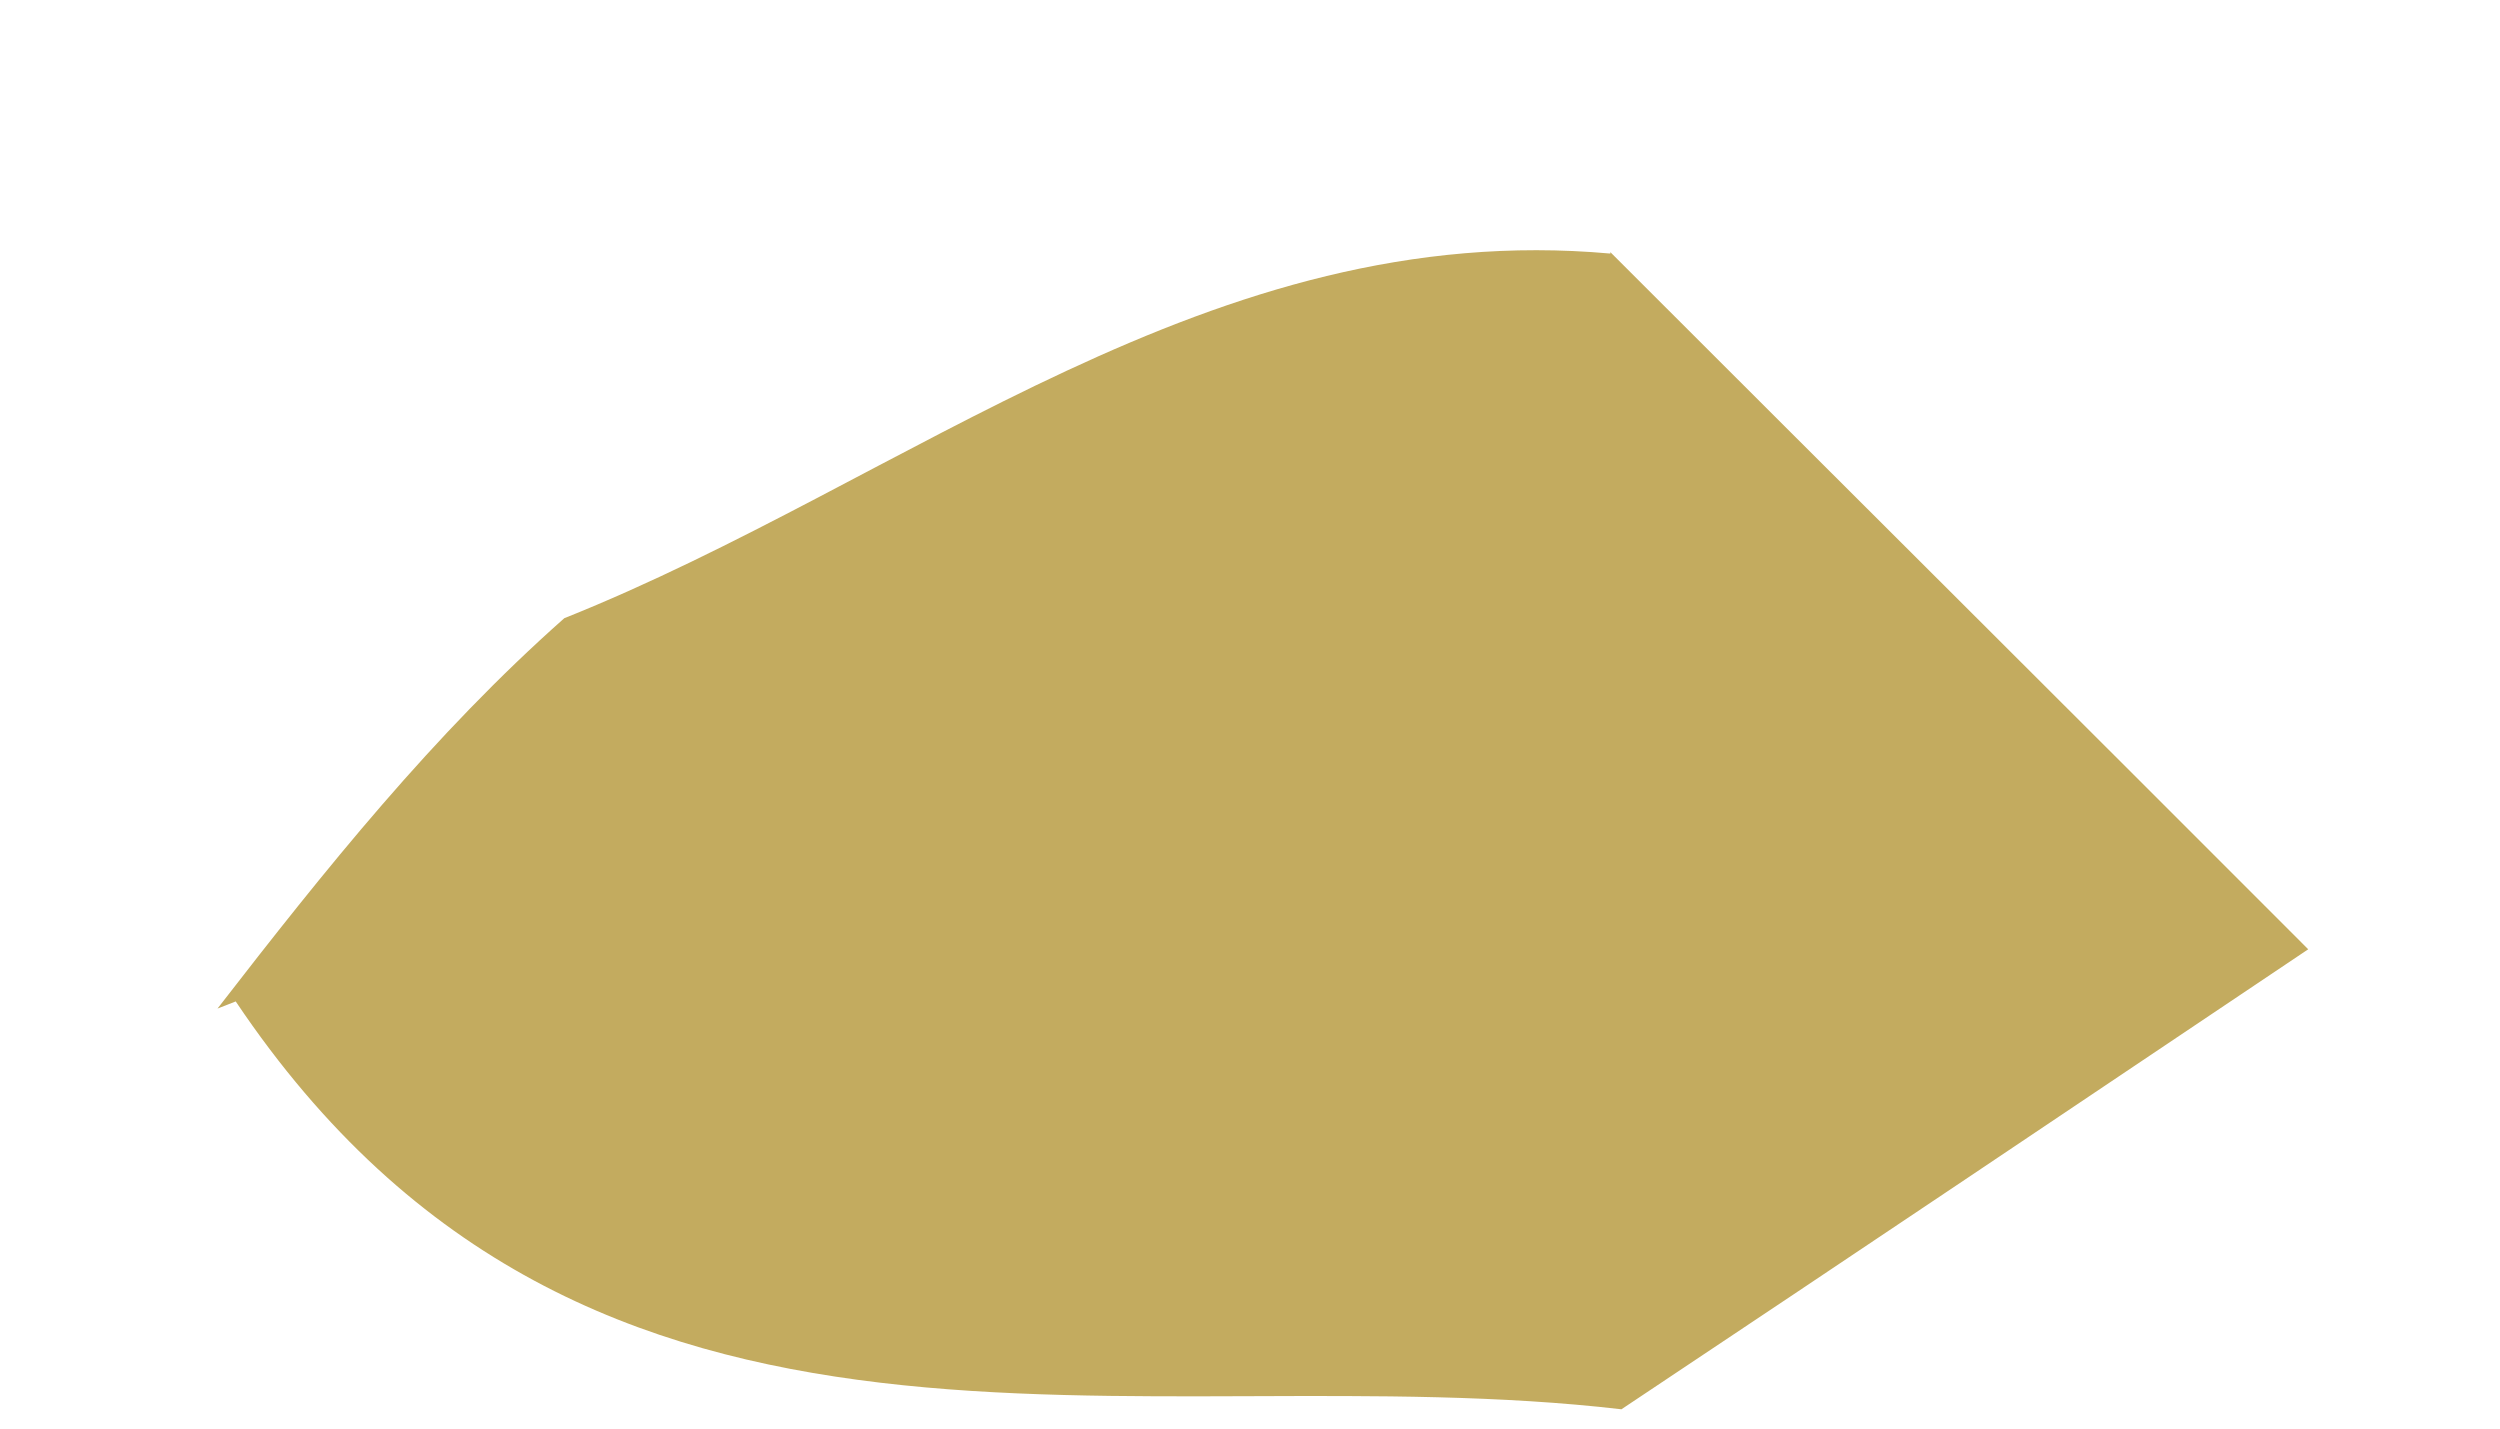 <svg xmlns="http://www.w3.org/2000/svg" width="7" height="4" viewBox="0 0 7 4" fill="none"><path d="M4.509 0.706C5.161 1.358 5.812 2.006 6.463 2.658C5.824 3.087 5.184 3.517 4.54 3.946C3.183 3.788 1.655 4.286 0.66 2.804L0.609 2.824C0.91 2.435 1.214 2.055 1.58 1.731C2.544 1.346 3.39 0.609 4.509 0.71V0.706Z" fill="#C3AB5F"></path></svg>